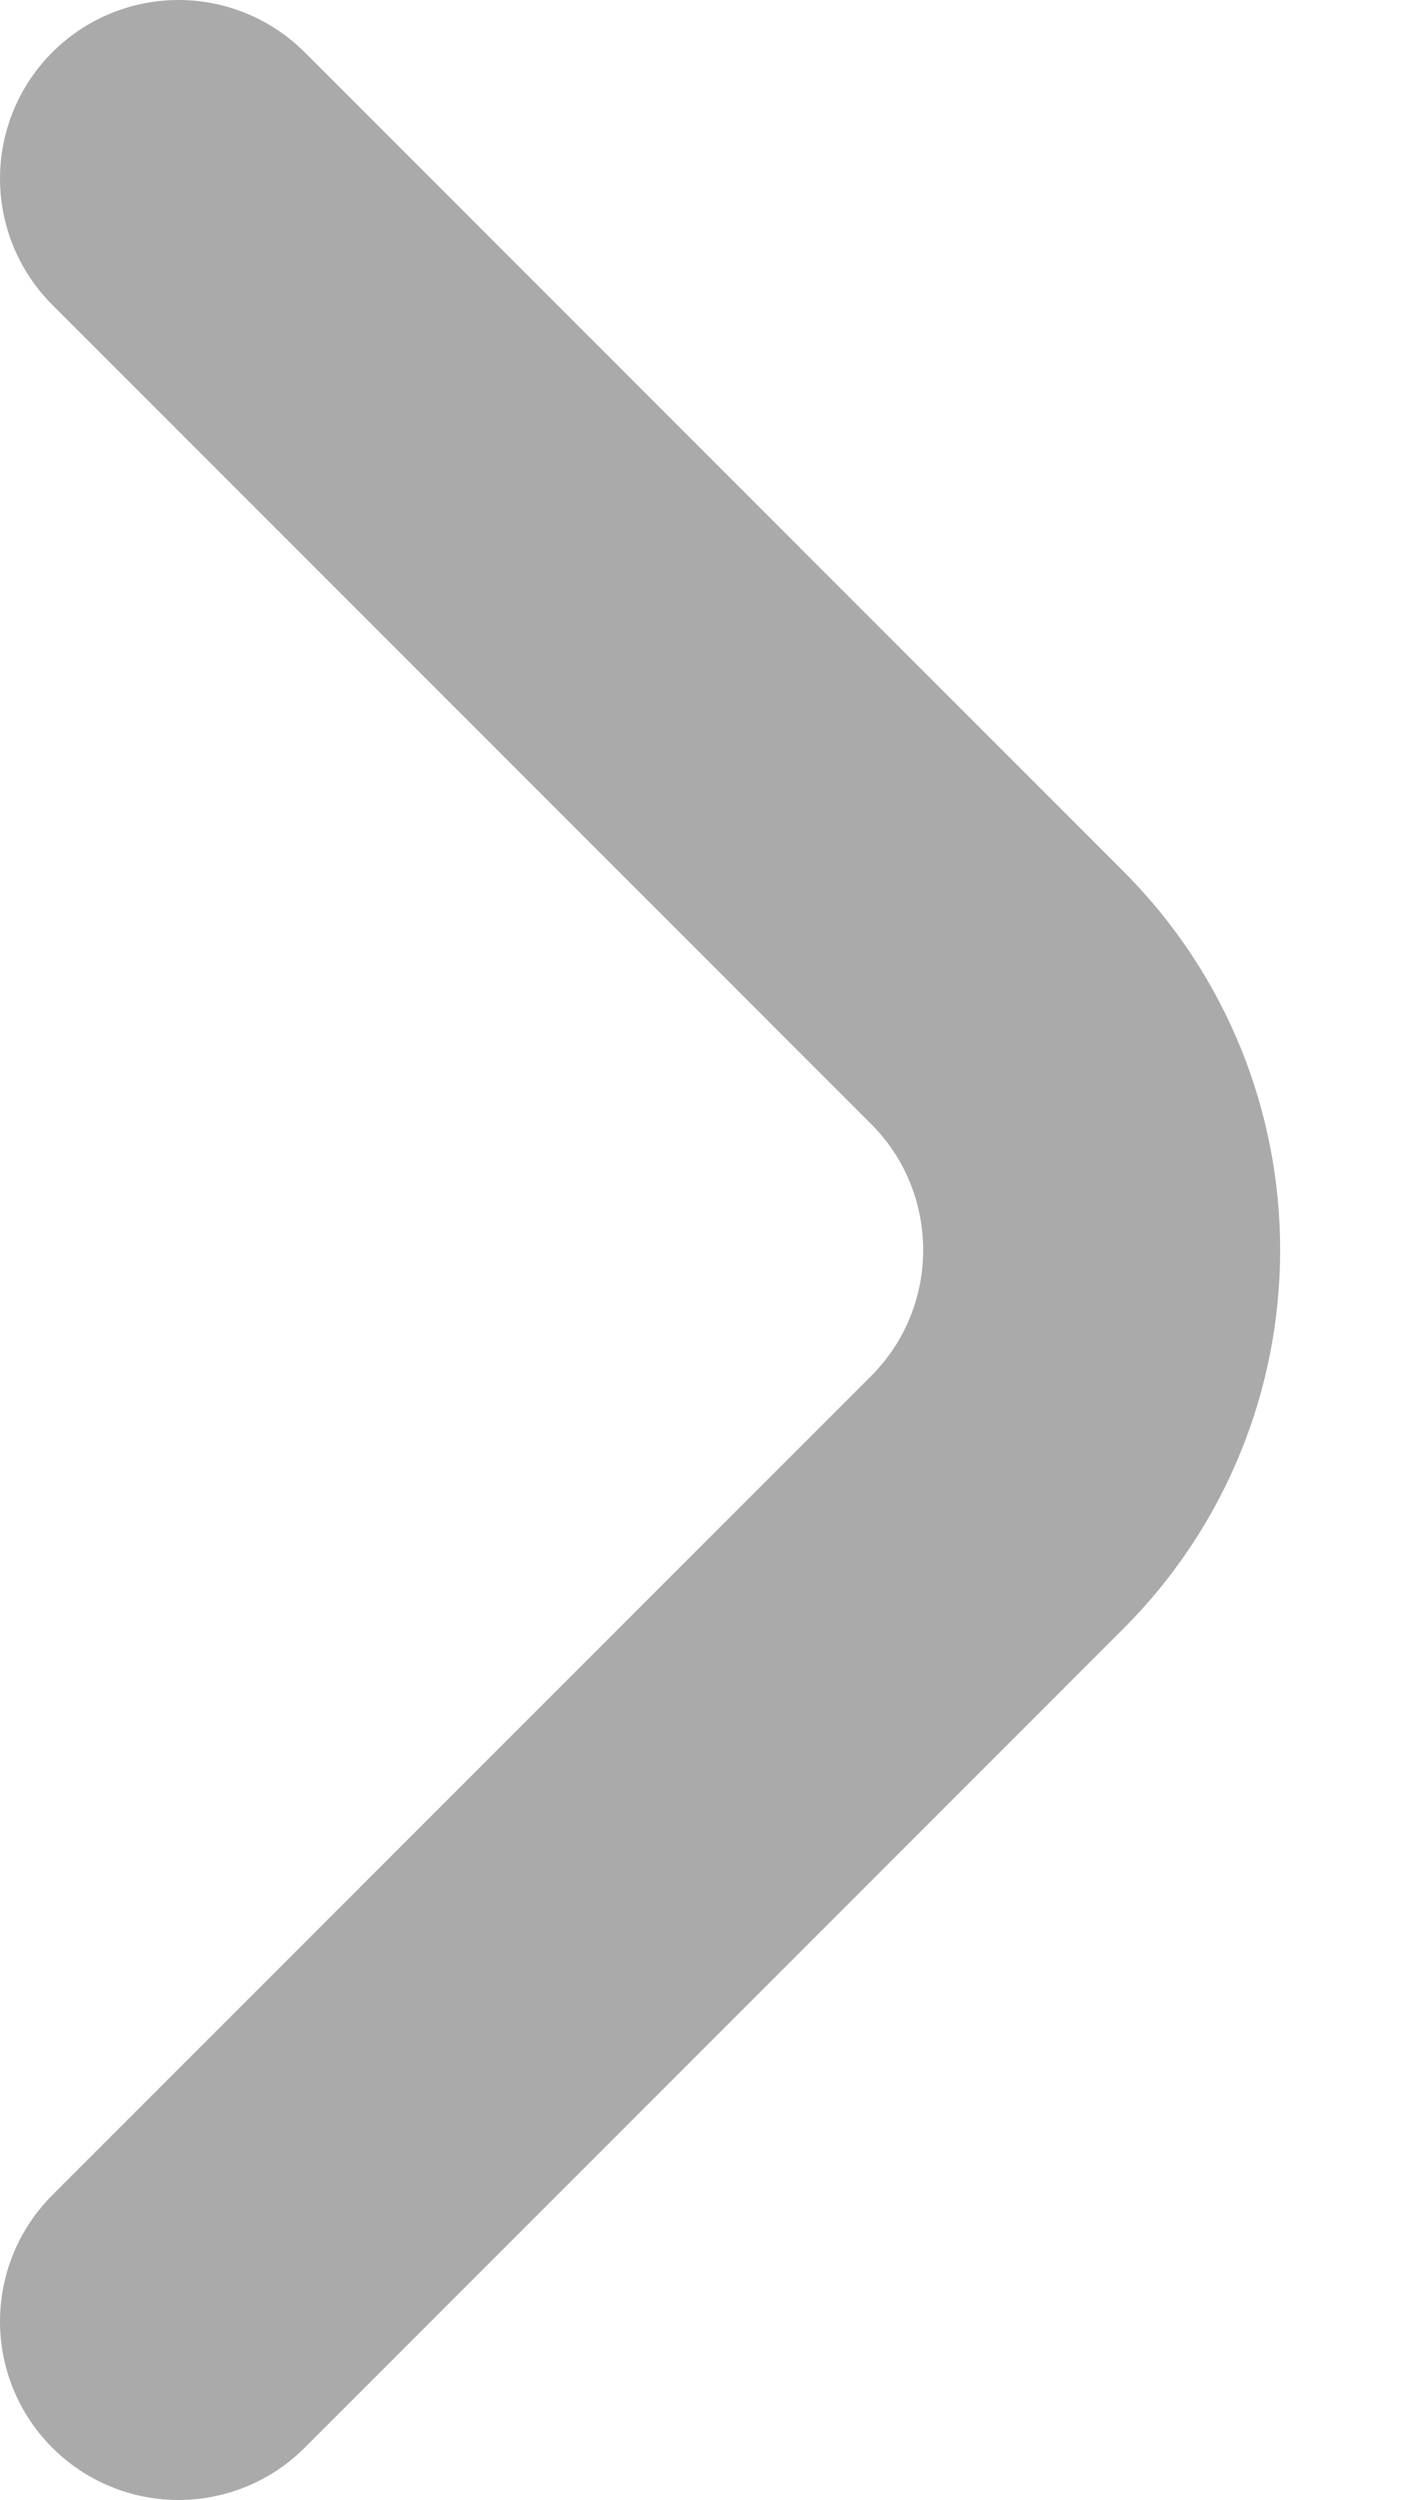 <svg width="8" height="14" viewBox="0 0 8 14" fill="none" xmlns="http://www.w3.org/2000/svg">
<path d="M1 13L5.586 8.414C6.367 7.633 6.367 6.367 5.586 5.586L1 1" stroke="#AAAAAA" stroke-width="2" stroke-linecap="round"/>
</svg>

